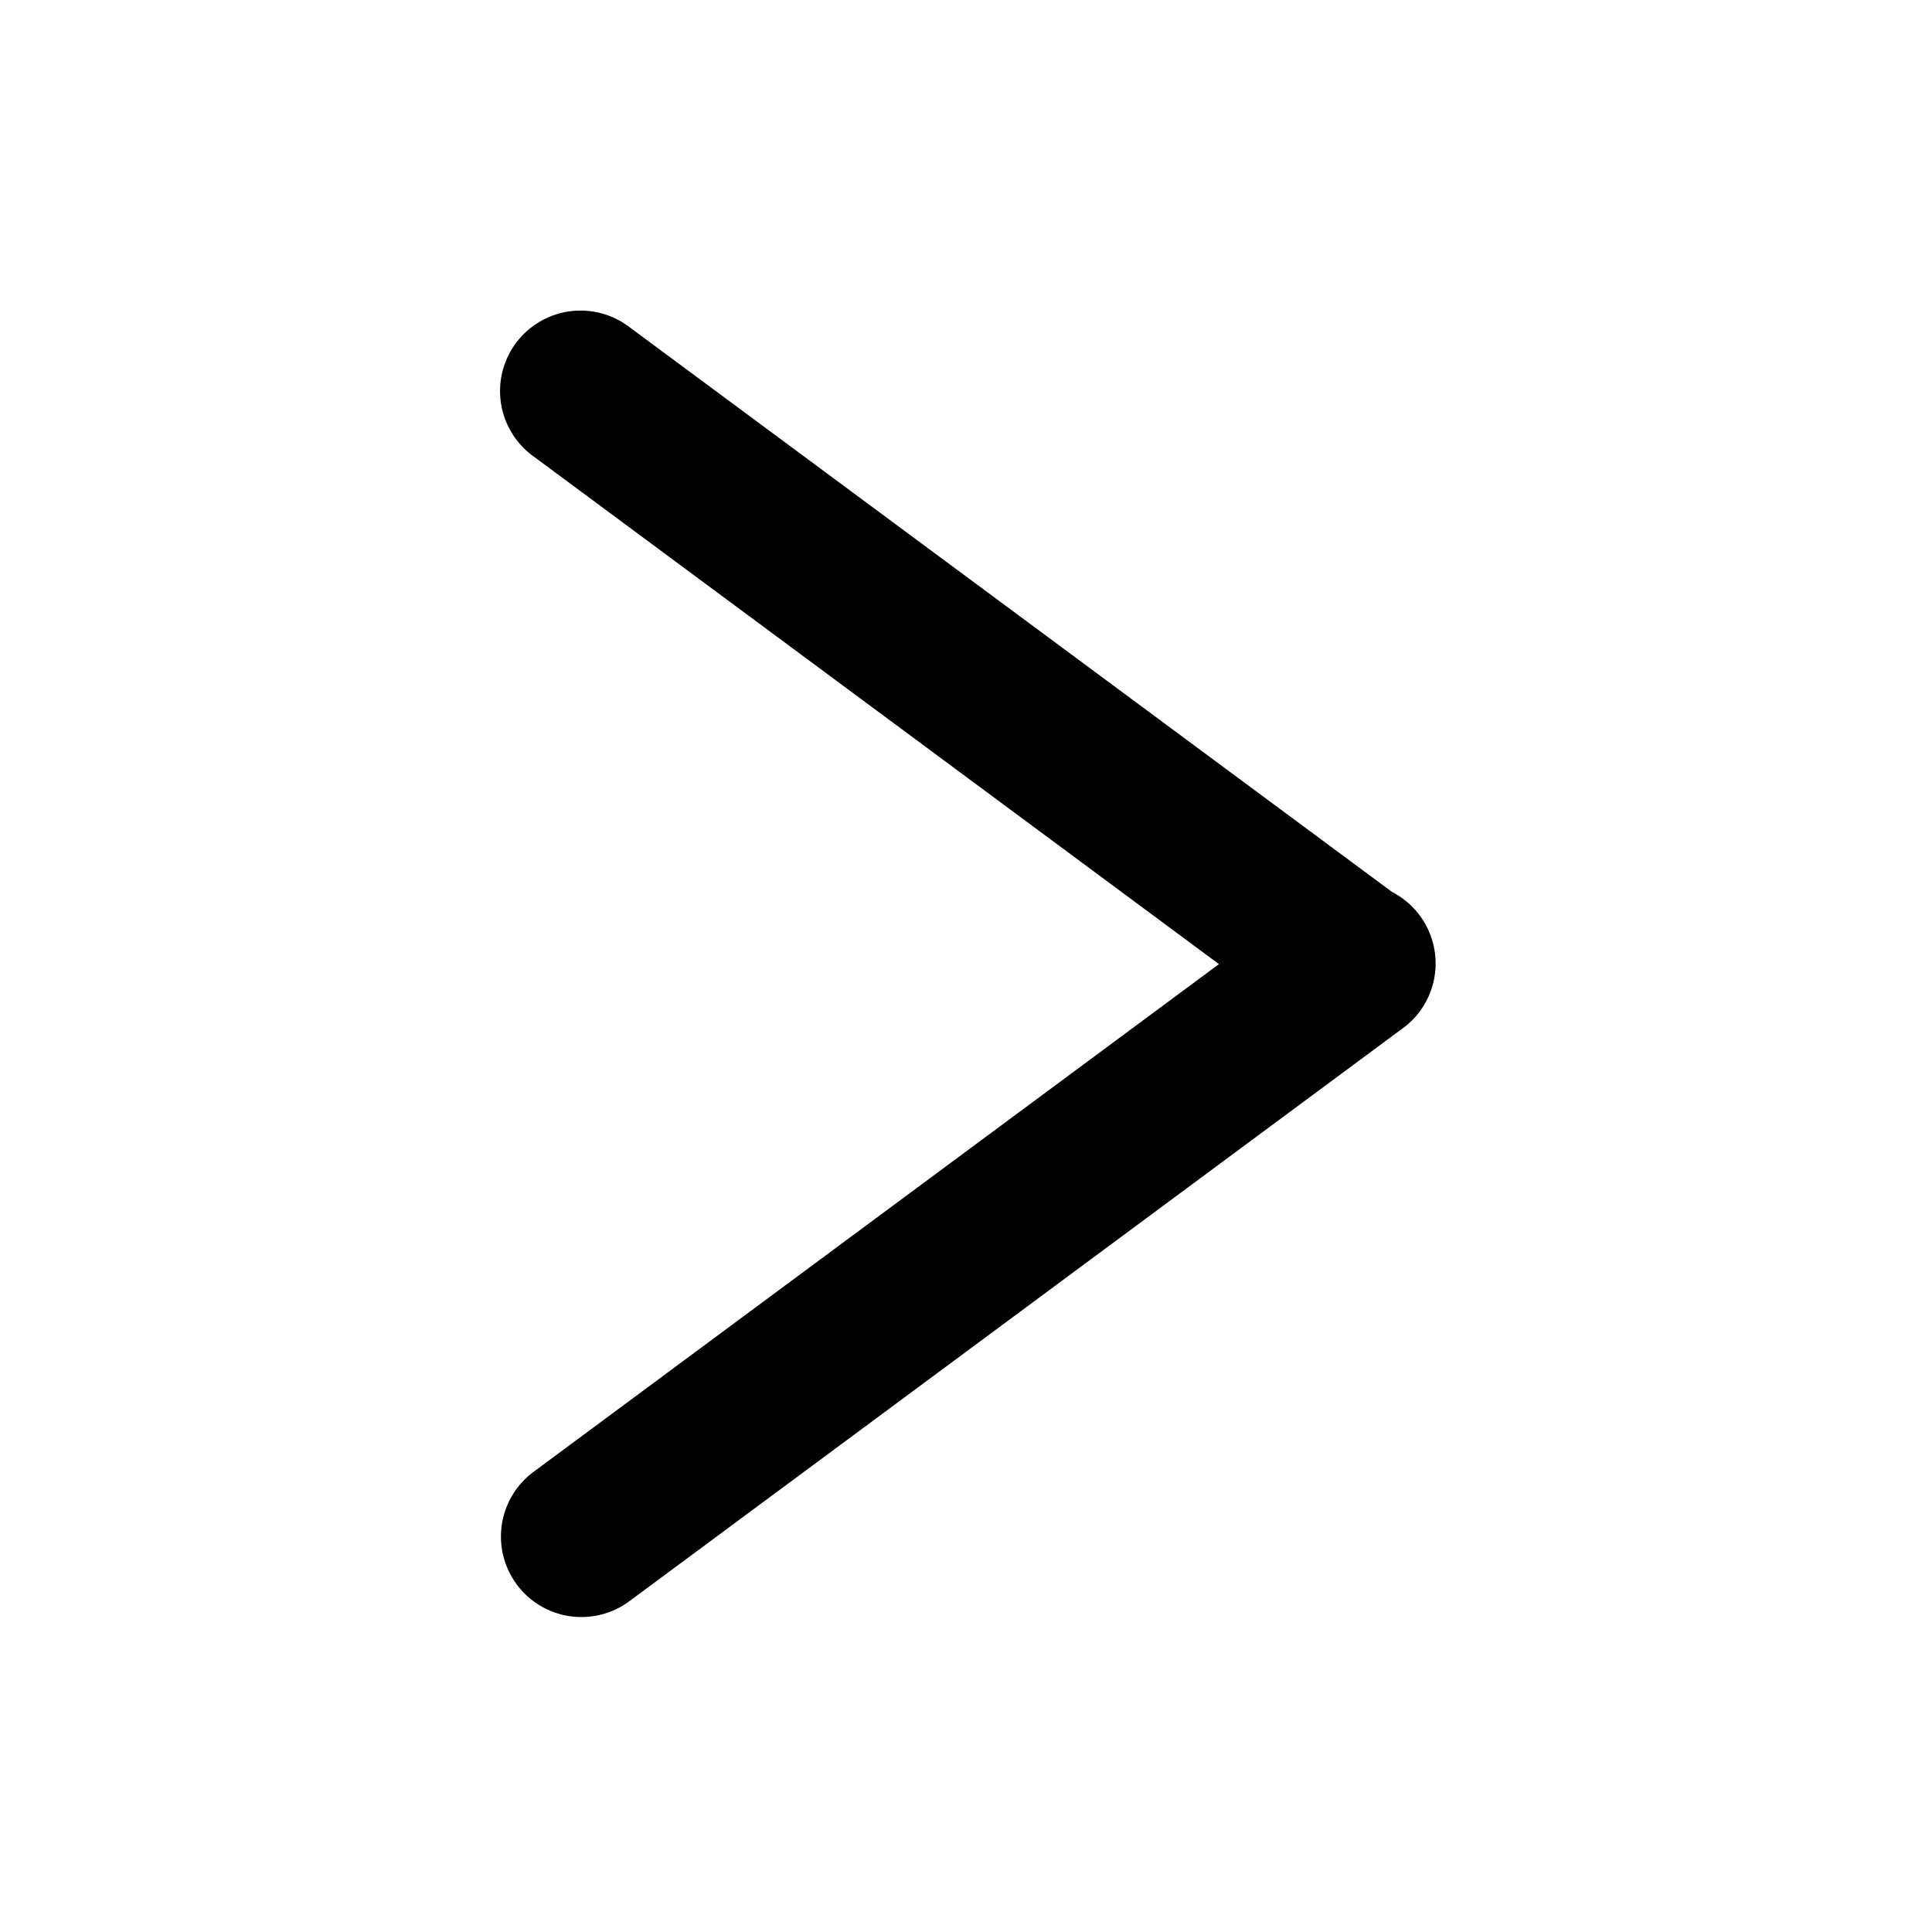 <svg xmlns="http://www.w3.org/2000/svg" xmlns:svg="http://www.w3.org/2000/svg" id="svg5502" width="48" height="48" version="1.1" viewBox="0 0 48 48"><g id="layer1" transform="translate(-96.46,-120.561)"><g id="g828" transform="matrix(-0.711,0,0,0.711,204.37,42.439)" style="stroke-width:5.623;stroke-miterlimit:4;stroke-dasharray:none"><path style="color:#000;font-style:normal;font-variant:normal;font-weight:400;font-stretch:normal;font-size:medium;line-height:normal;font-family:sans-serif;font-variant-ligatures:normal;font-variant-position:normal;font-variant-caps:normal;font-variant-numeric:normal;font-variant-alternates:normal;font-feature-settings:normal;text-indent:0;text-align:start;text-decoration:none;text-decoration-line:none;text-decoration-style:solid;text-decoration-color:#000;letter-spacing:normal;word-spacing:normal;text-transform:none;writing-mode:lr-tb;direction:ltr;text-orientation:mixed;dominant-baseline:auto;baseline-shift:baseline;text-anchor:start;white-space:normal;shape-padding:0;clip-rule:nonzero;display:inline;overflow:visible;visibility:visible;opacity:1;isolation:auto;mix-blend-mode:normal;color-interpolation:sRGB;color-interpolation-filters:linearRGB;solid-color:#000;solid-opacity:1;vector-effect:none;fill:#000;fill-opacity:1;fill-rule:evenodd;stroke:none;stroke-width:4;stroke-linecap:round;stroke-linejoin:miter;stroke-miterlimit:4;stroke-dasharray:none;stroke-dashoffset:0;stroke-opacity:1;color-rendering:auto;image-rendering:auto;shape-rendering:auto;text-rendering:auto;enable-background:accumulate" id="path822" d="M 14.338 7.758 A 2 2 0 0 0 13.207 11.381 L 30.242 24 L 13.207 36.619 A 2 2 0 1 0 15.588 39.834 L 34.74 25.646 L 34.795 25.607 A 2 2 0 0 0 34.545 22.207 L 15.588 8.166 A 2 2 0 0 0 14.338 7.758 z" transform="matrix(-1.406,0,0,1.406,151.698,109.822)"/></g></g></svg>